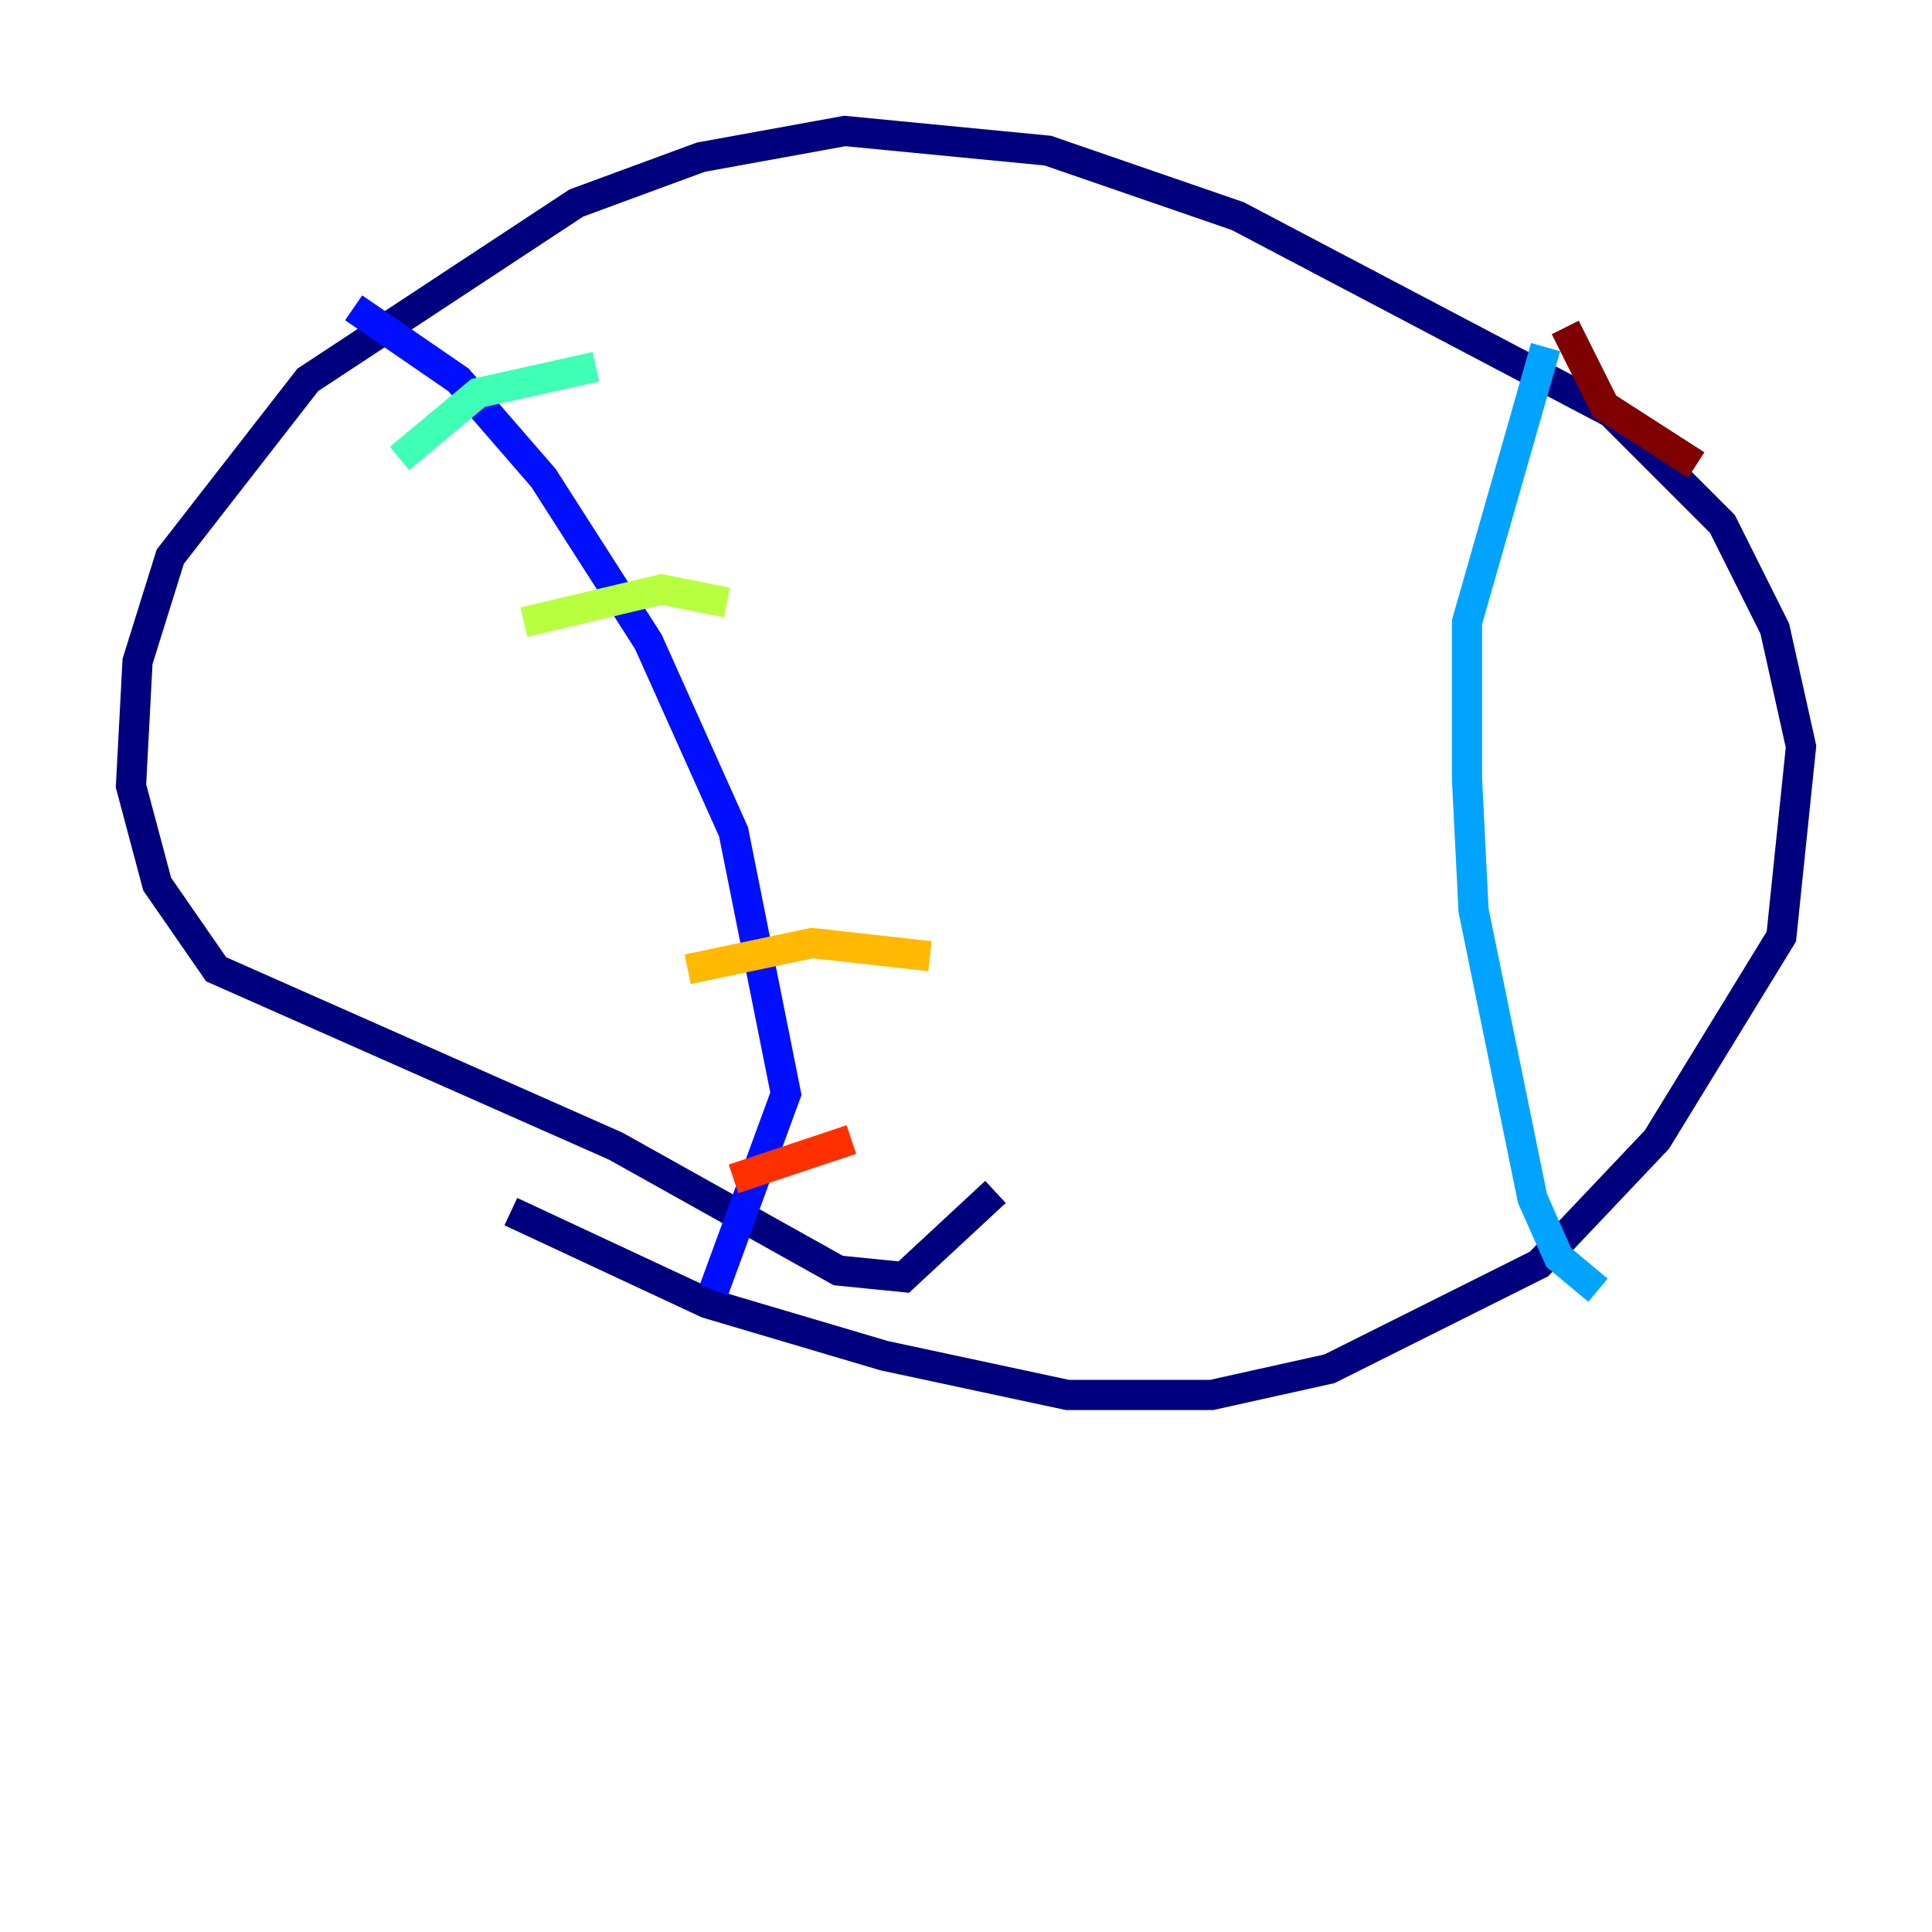 <?xml version="1.0" encoding="utf-8" ?>
<svg baseProfile="tiny" height="128" version="1.2" viewBox="0,0,128,128" width="128" xmlns="http://www.w3.org/2000/svg" xmlns:ev="http://www.w3.org/2001/xml-events" xmlns:xlink="http://www.w3.org/1999/xlink"><defs /><polyline fill="none" points="65.953,78.969 59.878,84.61 55.539,84.176 40.786,75.932 14.319,64.217 10.414,58.576 8.678,52.068 9.112,43.824 11.281,36.881 20.393,25.166 38.183,13.451 46.427,10.414 55.973,8.678 69.424,9.98 82.007,14.319 106.739,27.336 114.115,34.712 117.586,41.654 119.322,49.464 118.02,62.047 109.776,75.498 101.966,83.742 88.081,90.685 80.271,92.42 70.725,92.42 58.576,89.817 46.861,86.346 33.844,80.271" stroke="#00007f" stroke-width="2" /><polyline fill="none" points="23.43,20.393 30.373,25.166 36.014,31.675 42.956,42.522 48.597,55.105 52.068,72.461 47.295,85.478" stroke="#0010ff" stroke-width="2" /><polyline fill="none" points="102.4,22.997 97.193,41.22 97.193,51.634 97.627,60.312 101.532,79.403 103.268,83.308 105.871,85.478" stroke="#00a4ff" stroke-width="2" /><polyline fill="none" points="26.468,30.373 31.675,26.034 39.485,24.298" stroke="#3fffb7" stroke-width="2" /><polyline fill="none" points="34.712,41.22 43.824,39.051 48.163,39.919" stroke="#b7ff3f" stroke-width="2" /><polyline fill="none" points="45.559,64.217 53.803,62.481 61.614,63.349" stroke="#ffb900" stroke-width="2" /><polyline fill="none" points="48.597,78.102 56.407,75.498" stroke="#ff3000" stroke-width="2" /><polyline fill="none" points="103.702,21.695 106.305,26.902 112.38,30.807" stroke="#7f0000" stroke-width="2" /></svg>